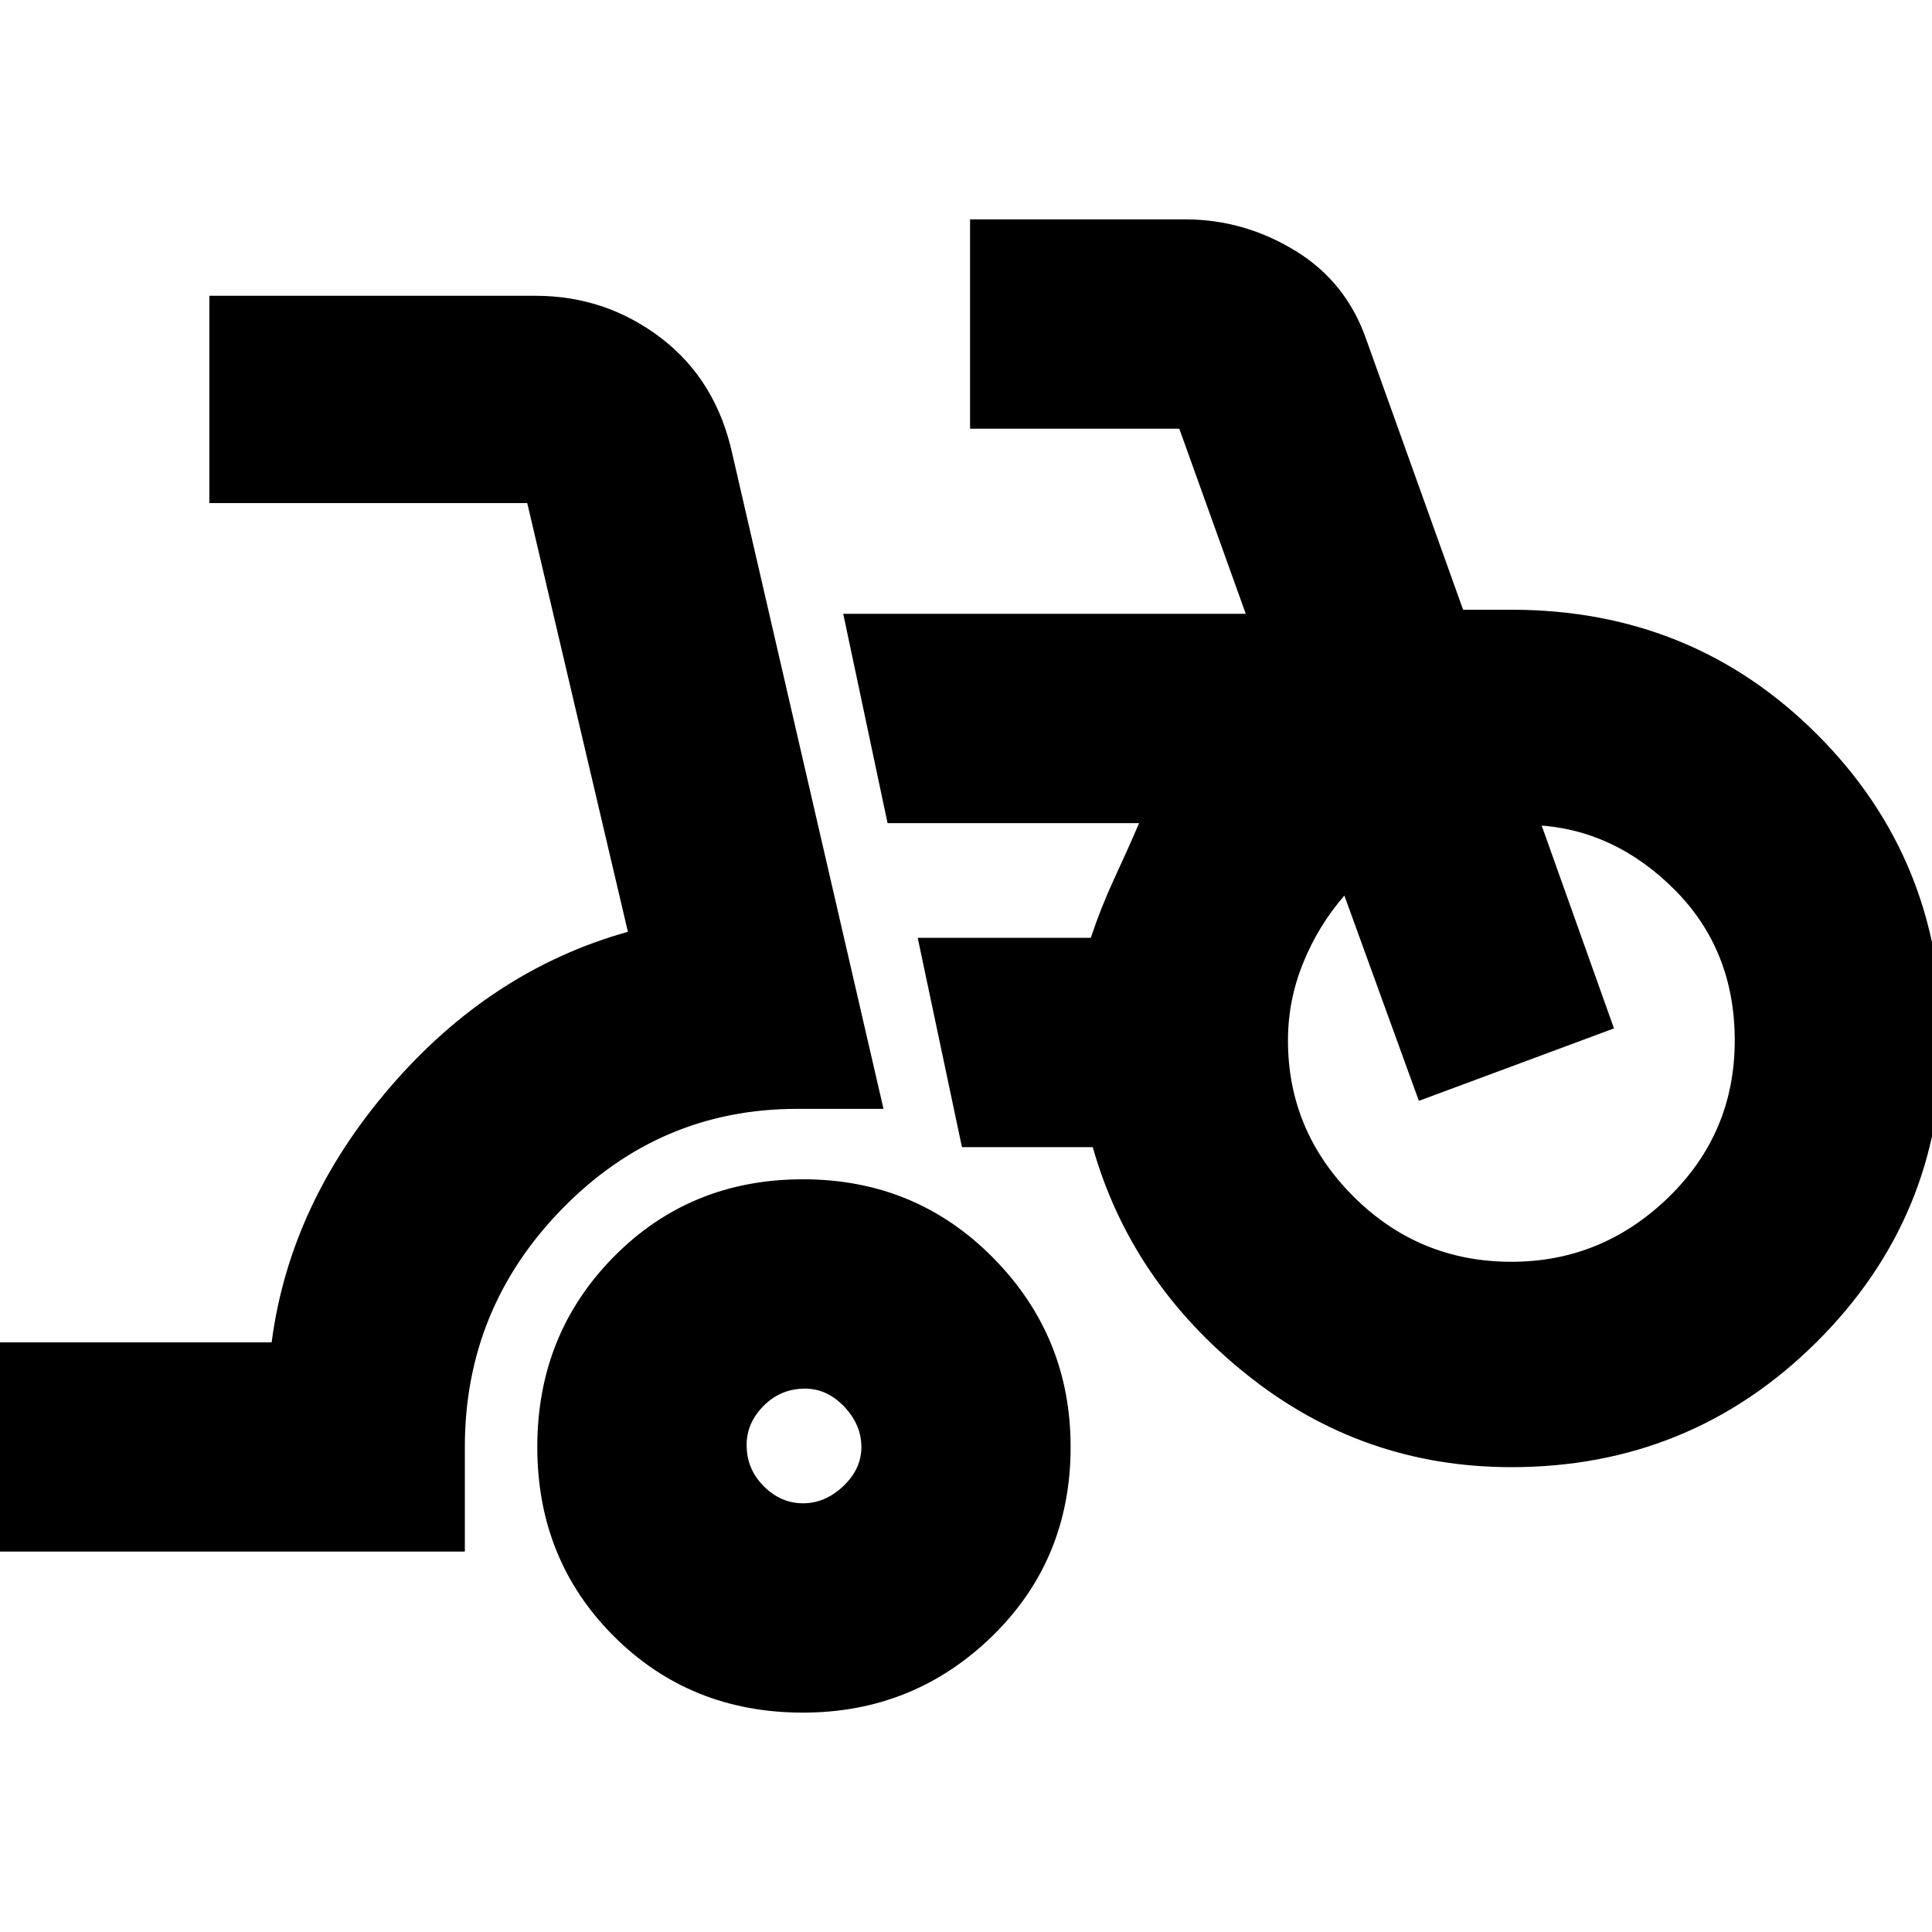 <svg xmlns="http://www.w3.org/2000/svg" height="20" width="20"><path d="M-.104 16.062v-2.166h2.916Q3 12.458 4.042 11.25 5.083 10.042 6.5 9.646L5.458 5.208H2.167V3.062h3.375q.729 0 1.302.438.573.438.739 1.208l1.563 6.771H8.25q-1.417 0-2.427 1.031-1.011 1.032-1.011 2.469v1.083Zm8.416 1.667q-1.166 0-1.958-.791-.792-.792-.792-1.959t.792-1.969q.792-.802 1.958-.802 1.167 0 1.969.813.802.812.802 1.958 0 1.167-.812 1.959-.813.791-1.959.791Zm0-2.167q.23 0 .417-.177.188-.177.188-.406 0-.229-.177-.417-.178-.187-.407-.187-.25 0-.427.177t-.177.406q0 .25.177.427t.406.177Zm7.334-.374q-1.542 0-2.74-.959-1.198-.958-1.594-2.354H9.958L9.5 9.708h1.792q.104-.312.239-.604.136-.292.261-.583H9.188l-.459-2.167h4.167l-.688-1.916h-2.166V2.271h2.229q.604 0 1.135.323.532.323.74.927l1 2.791h.5q1.875 0 3.166 1.292 1.292 1.292 1.292 3.167 0 1.833-1.302 3.125t-3.156 1.292Zm0-2.126q.937 0 1.625-.666.687-.667.687-1.625 0-.938-.625-1.563t-1.437-.666h.062l.75 2.104-2.02.75-.771-2.125q-.271.312-.427.698-.157.385-.157.802 0 .937.677 1.614.678.677 1.636.677Zm-7.334 1.917Zm7.355-4.167Z"/></svg>